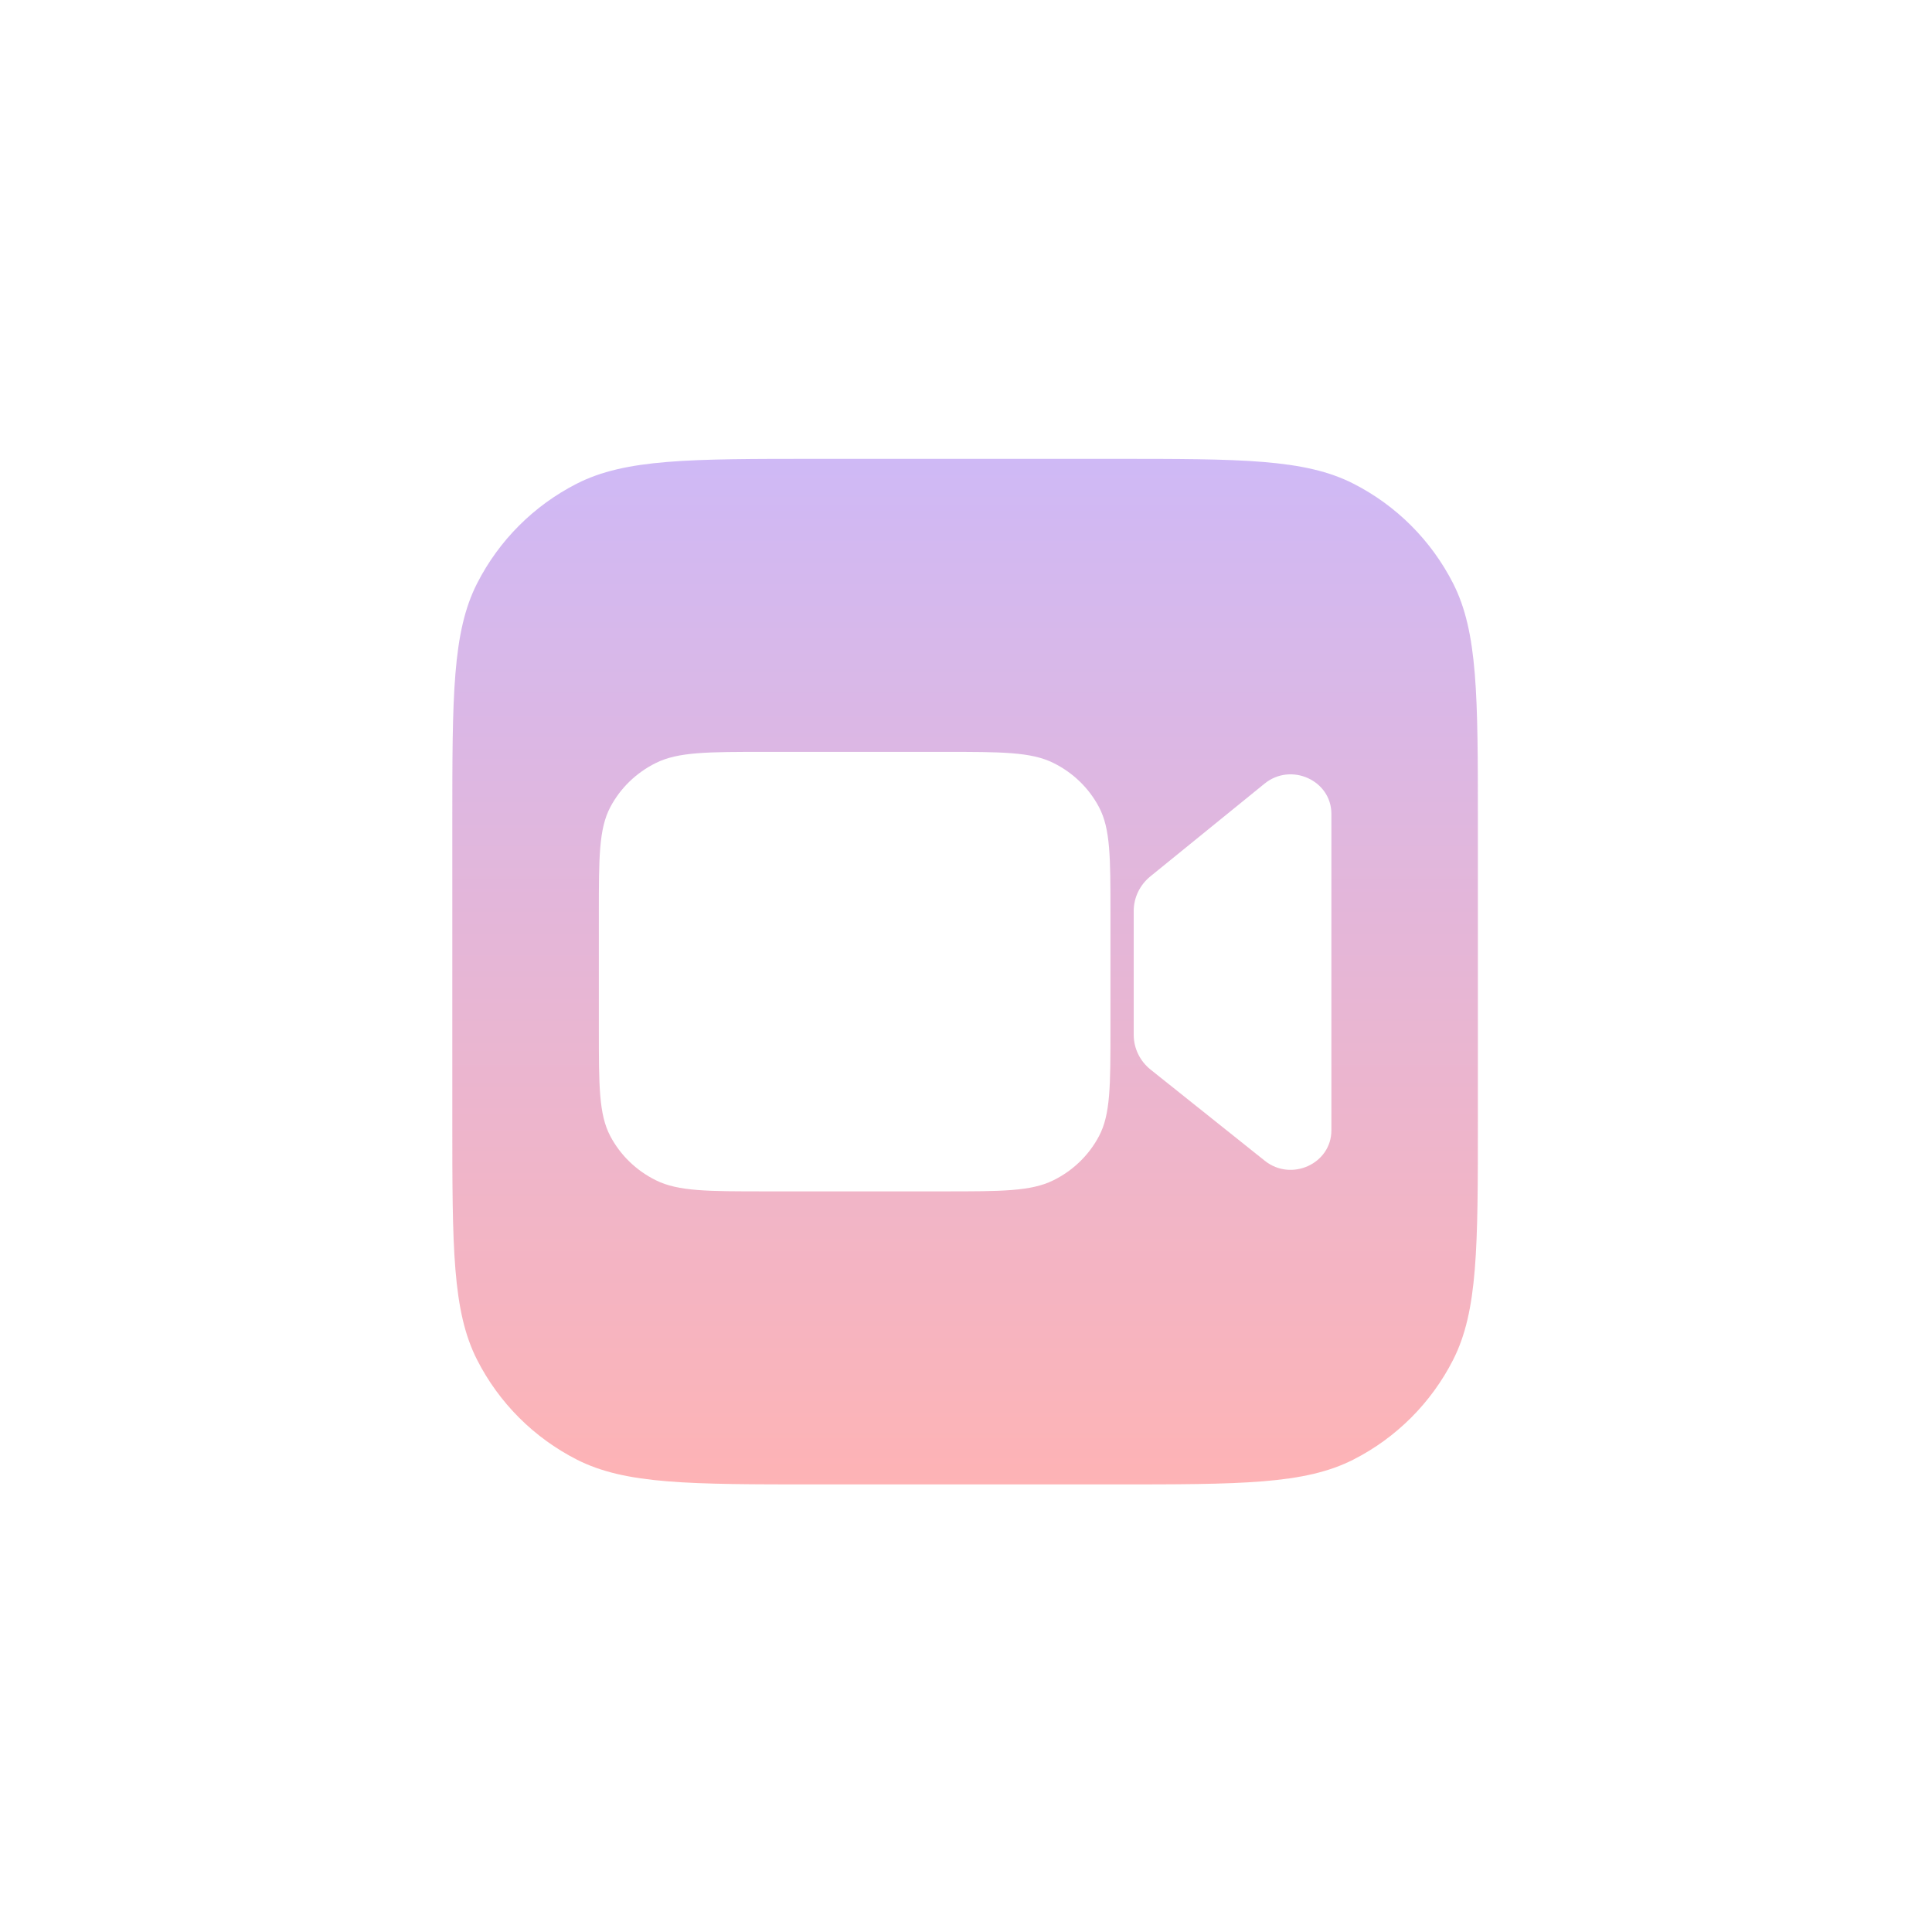 <svg preserveAspectRatio="none" width="100%" height="100%" overflow="visible" style="display: block;" viewBox="0 0 79 79" fill="none" xmlns="http://www.w3.org/2000/svg">
<g id="avito logo" style="mix-blend-mode:plus-lighter" opacity="0.5" filter="url(#filter0_f_2089_45406)">
<path id="bg" d="M18.495 33.672C18.495 28.453 18.495 25.844 19.511 23.85C20.405 22.097 21.83 20.671 23.584 19.778C25.577 18.762 28.187 18.762 33.406 18.762H45.521C50.74 18.762 53.35 18.762 55.343 19.778C57.097 20.671 58.522 22.097 59.416 23.85C60.431 25.844 60.431 28.453 60.431 33.672V45.787C60.431 51.006 60.431 53.616 59.416 55.609C58.522 57.363 57.097 58.789 55.343 59.682C53.35 60.698 50.74 60.698 45.521 60.698H33.406C28.187 60.698 25.577 60.698 23.584 59.682C21.83 58.789 20.405 57.363 19.511 55.609C18.495 53.616 18.495 51.006 18.495 45.787V33.672Z" fill="url(#paint0_linear_2089_45406)"/>
<g id="camera">
<path d="M24.953 33.008C24.487 33.895 24.487 35.057 24.487 37.38V42.08C24.487 44.403 24.487 45.565 24.953 46.452C25.363 47.232 26.018 47.867 26.823 48.264C27.739 48.716 28.937 48.716 31.334 48.716H38.561C40.957 48.716 42.155 48.716 43.071 48.264C43.876 47.867 44.531 47.232 44.941 46.452C45.407 45.565 45.407 44.403 45.407 42.08V37.38C45.407 35.057 45.407 33.895 44.941 33.008C44.531 32.228 43.876 31.593 43.071 31.196C42.155 30.744 40.957 30.744 38.561 30.744H31.334C28.937 30.744 27.739 30.744 26.823 31.196C26.018 31.593 25.363 32.228 24.953 33.008Z" fill="white"/>
<path d="M47.038 35.836L51.708 32.043C52.791 31.163 54.441 31.909 54.441 33.279V46.22C54.441 47.583 52.805 48.332 51.719 47.465L47.051 43.739C46.612 43.389 46.358 42.867 46.358 42.316V37.249C46.358 36.704 46.607 36.187 47.038 35.836Z" fill="white"/>
</g>
</g>
<defs>
<filter id="filter0_f_2089_45406" x="-2.973" y="-6.973" width="83.872" height="85.643" filterUnits="userSpaceOnUse" color-interpolation-filters="sRGB">
<feFlood flood-opacity="0" result="BackgroundImageFix"/>
<feBlend mode="normal" in="SourceGraphic" in2="BackgroundImageFix" result="shape"/>
<feGaussianBlur stdDeviation="8.986" result="effect1_foregroundBlur_2089_45406"/>
</filter>
<linearGradient id="paint0_linear_2089_45406" x1="39.464" y1="18.762" x2="39.464" y2="60.698" gradientUnits="userSpaceOnUse">
<stop stop-color="#9F73ED"/>
<stop offset="1" stop-color="#FD686C"/>
</linearGradient>
</defs>
</svg>
